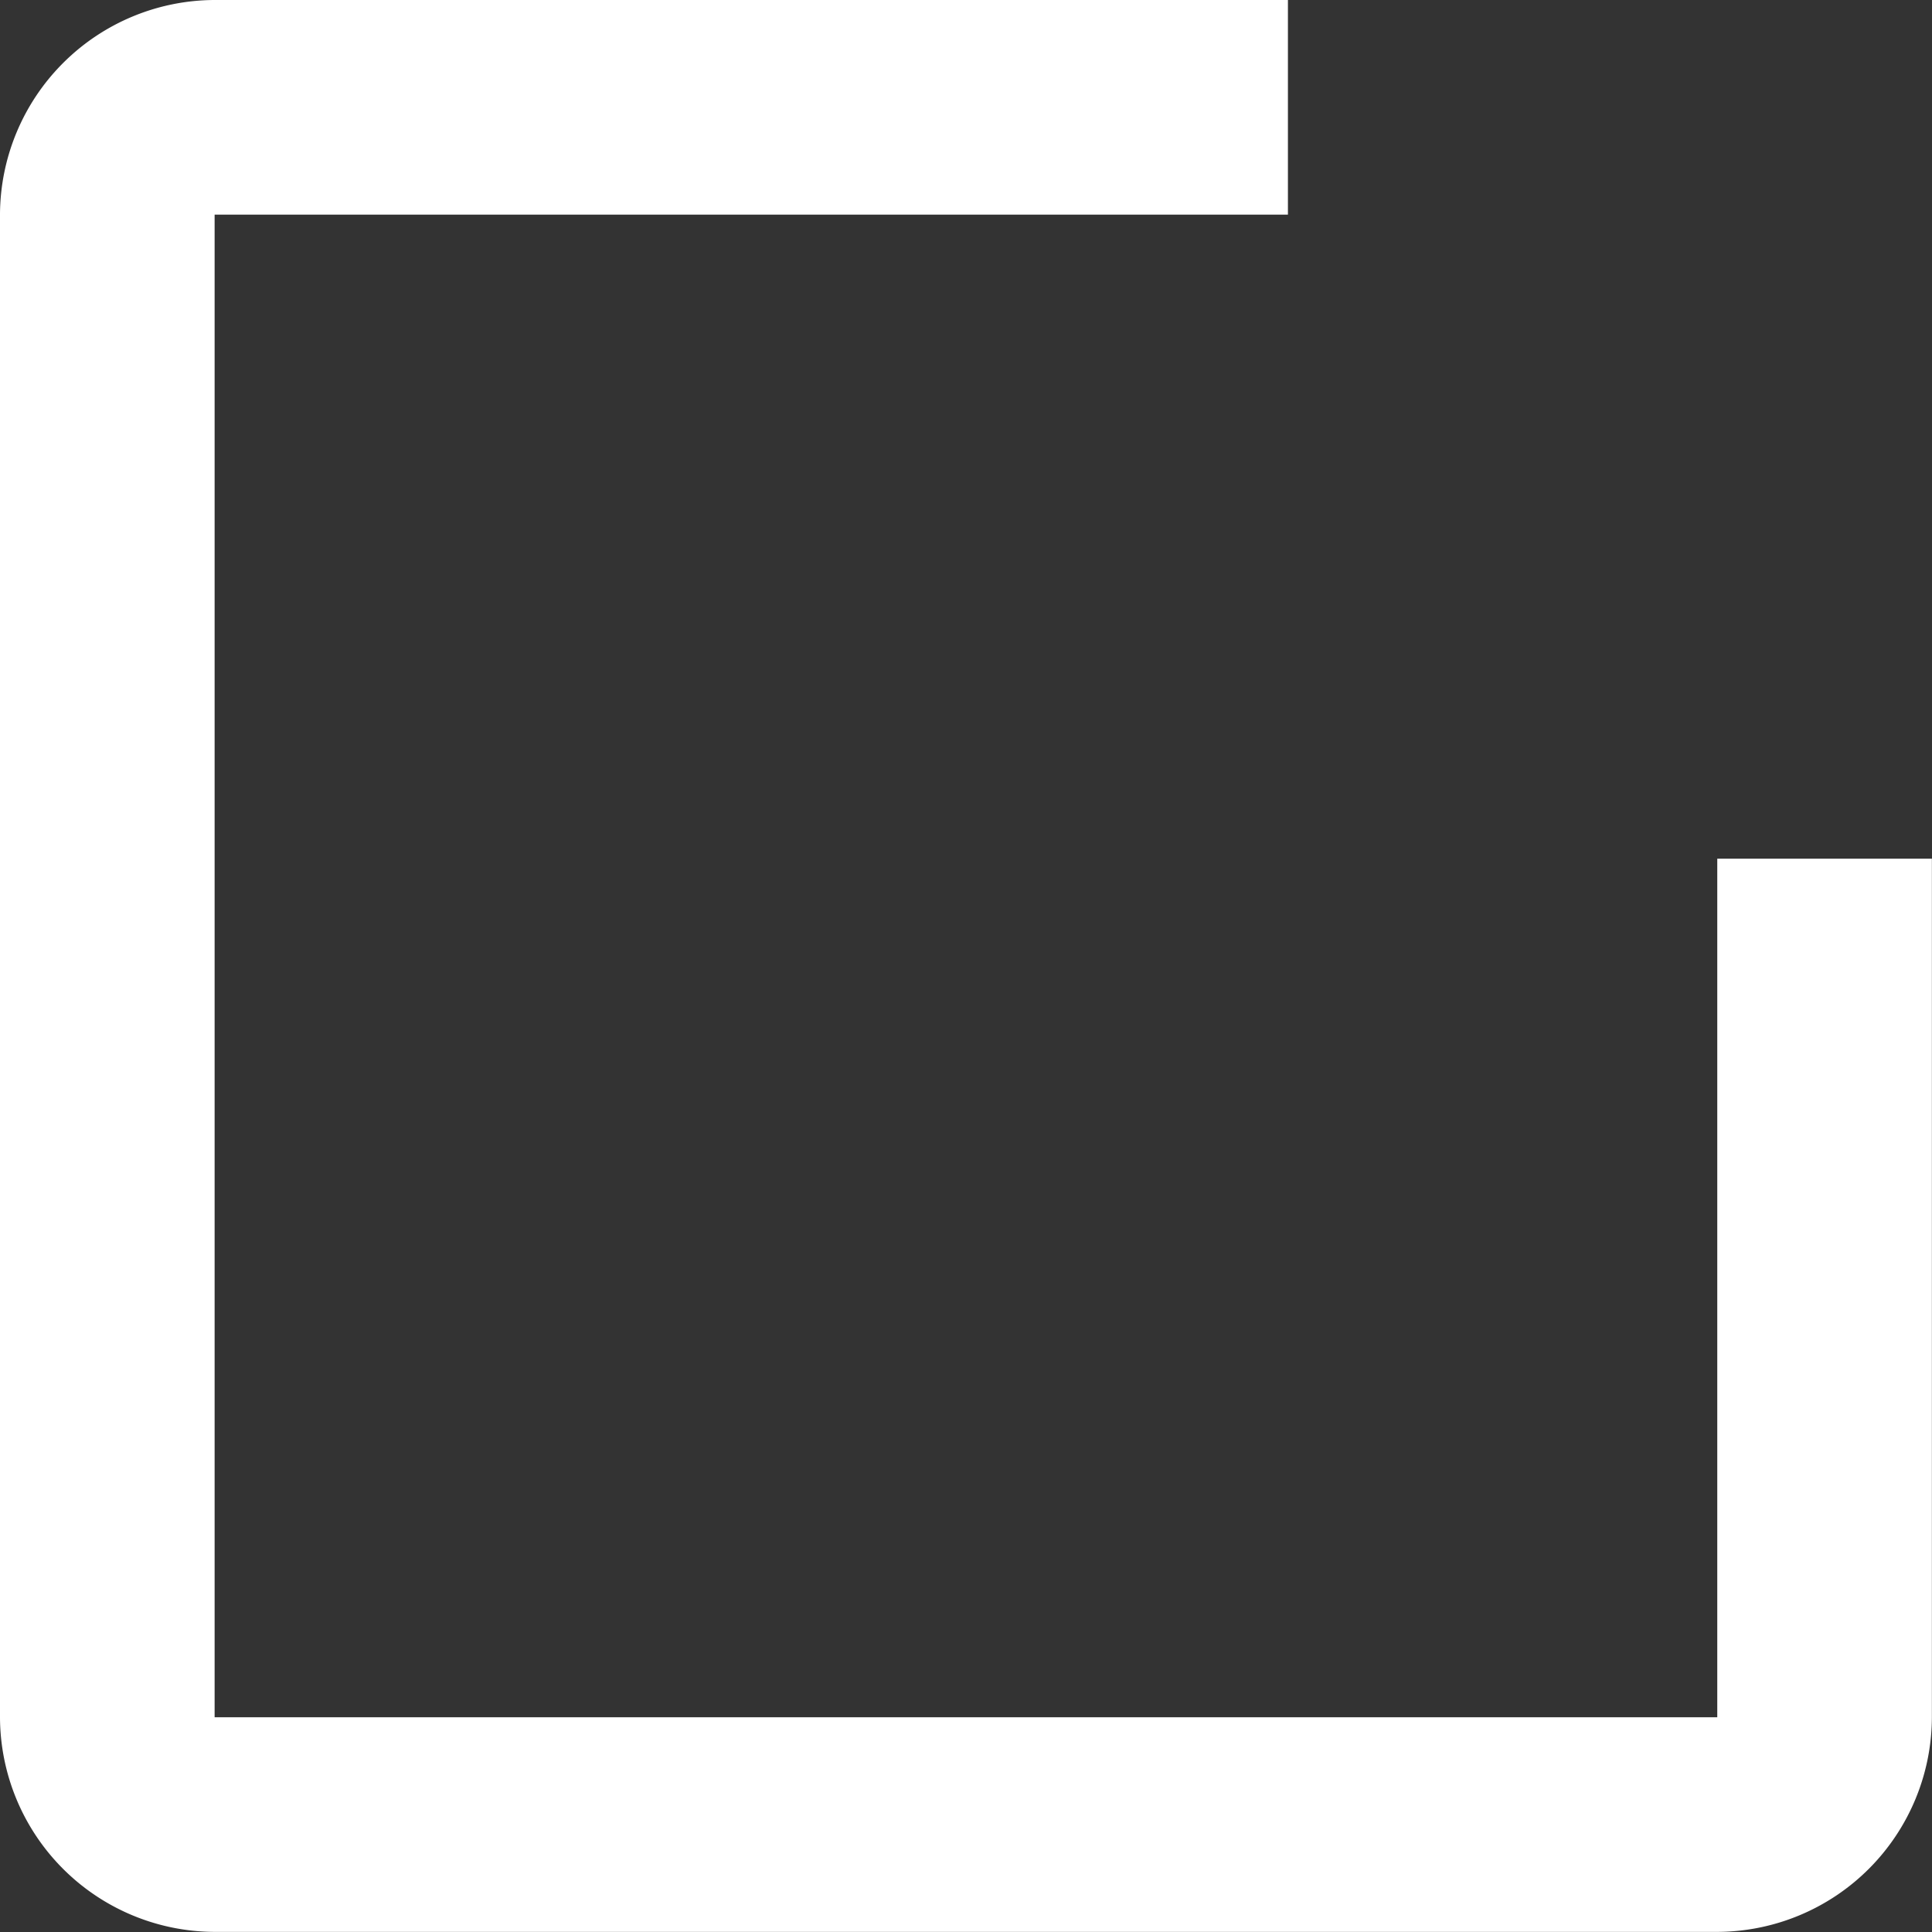 <svg xmlns="http://www.w3.org/2000/svg" width="17.392" height="17.392" viewBox="0 0 17.392 17.392">
  <rect x="0" y="0" width="17.392" height="17.392" fill="#333333" stroke="none"/>
  <path id="Icon_ionic-md-checkbox-outline" data-name="Icon ionic-md-checkbox-outline" d="M19.959,19.959H6.432V6.432h9.662V4.5H6.432A1.938,1.938,0,0,0,4.5,6.432V19.959a1.938,1.938,0,0,0,1.932,1.932H19.959a1.938,1.938,0,0,0,1.932-1.932V12.23H19.959Z" transform="translate(-4.5 -4.5)" fill="#FFFFFF"/>
</svg>
